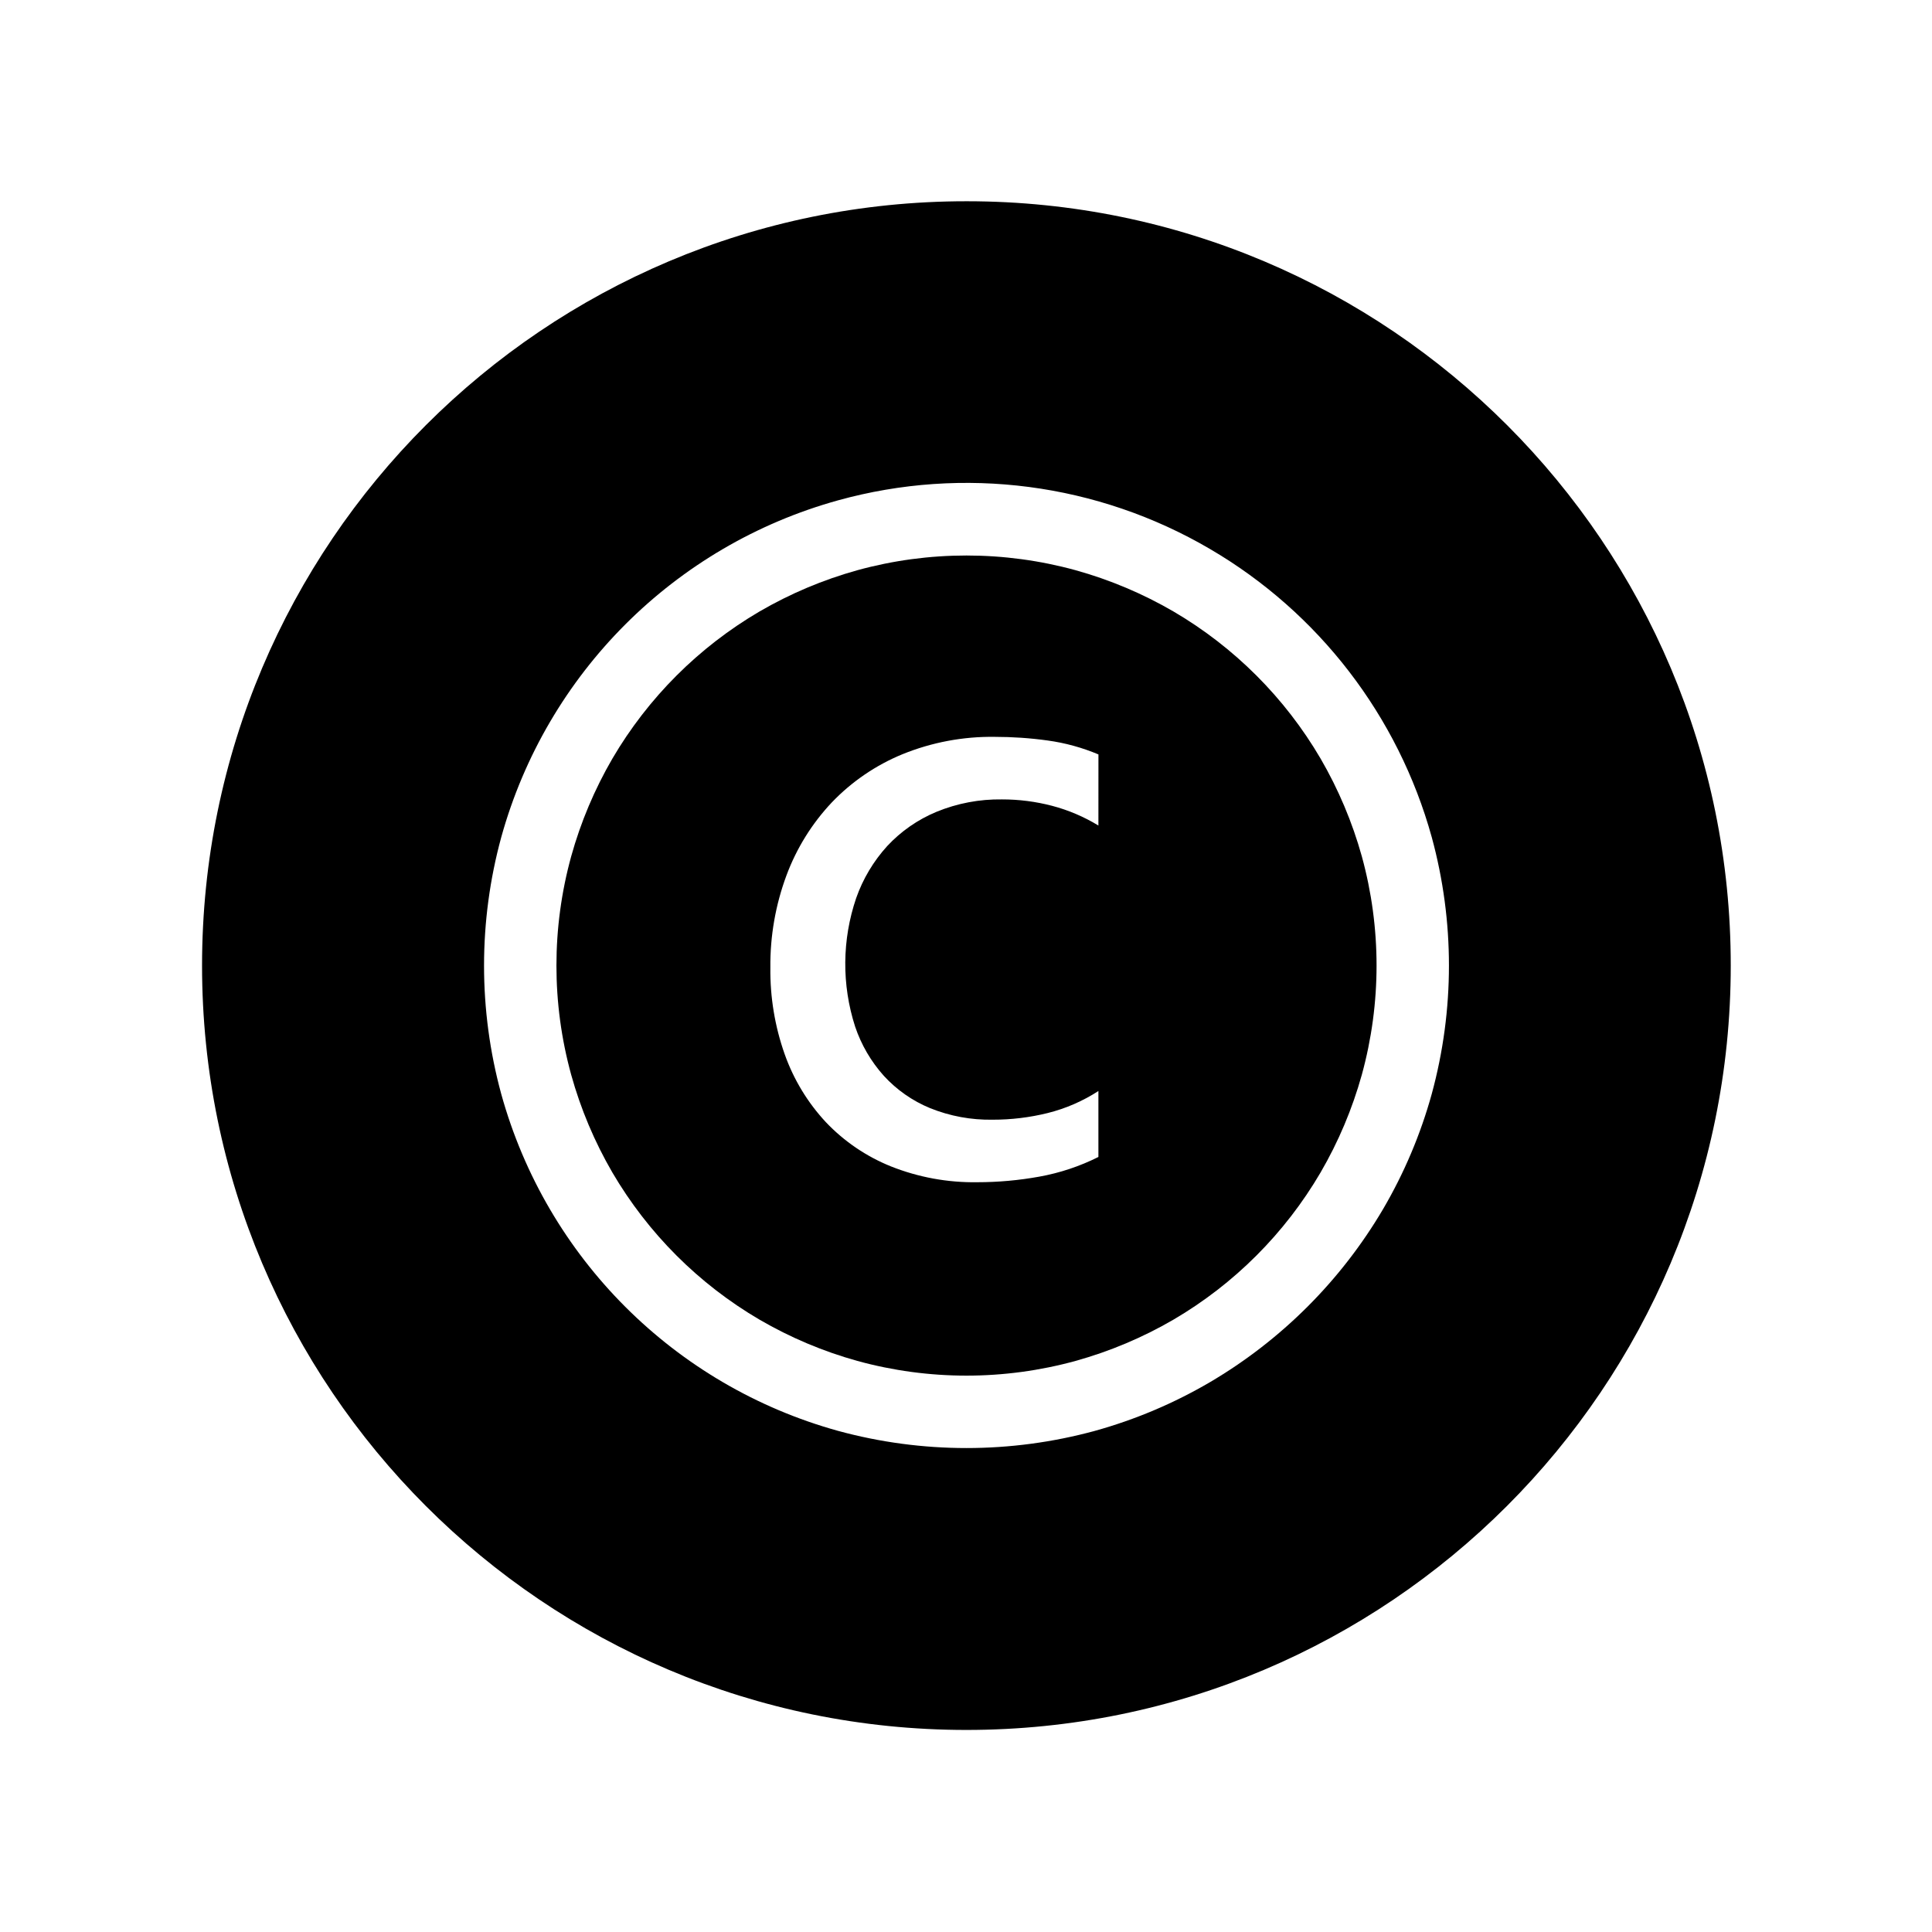 <svg width="96" height="96" xmlns="http://www.w3.org/2000/svg" xmlns:xlink="http://www.w3.org/1999/xlink" xml:space="preserve" overflow="hidden"><defs><clipPath id="clip0"><rect x="251" y="198" width="96" height="96"/></clipPath></defs><g clip-path="url(#clip0)" transform="translate(-251 -198)"><path d="M299.025 208C278.049 207.997 261.043 224.999 261.04 245.975 261.037 266.951 278.039 283.957 299.015 283.96 319.991 283.963 336.997 266.961 337 245.985 337 245.983 337 245.981 337 245.979 337.009 225.013 320.021 208.009 299.055 208 299.045 208 299.035 208 299.025 208ZM322.143 252.356C321.589 254.36 320.776 256.284 319.725 258.078 317.635 261.628 314.675 264.588 311.125 266.678 309.33 267.73 307.405 268.544 305.4 269.1 301.225 270.237 296.821 270.237 292.646 269.1 284.512 266.848 278.157 260.493 275.906 252.359 274.767 248.184 274.767 243.779 275.906 239.604 278.159 231.47 284.514 225.114 292.648 222.86 298.88 221.137 305.545 222.01 311.124 225.279 316.521 228.436 320.474 233.574 322.143 239.6 323.282 243.775 323.282 248.18 322.143 252.355Z"/><path d="M316.618 235.692C314.848 232.671 312.332 230.155 309.311 228.385 307.784 227.497 306.149 226.807 304.447 226.334 300.898 225.359 297.151 225.359 293.602 226.334 291.9 226.807 290.266 227.497 288.739 228.385 285.718 230.156 283.202 232.671 281.431 235.692 280.543 237.219 279.854 238.853 279.381 240.555 278.405 244.105 278.405 247.852 279.381 251.402 279.854 253.104 280.543 254.738 281.431 256.265 283.202 259.286 285.718 261.802 288.739 263.572 290.265 264.46 291.899 265.15 293.6 265.623 297.149 266.598 300.896 266.598 304.445 265.623 306.147 265.15 307.782 264.46 309.309 263.572 312.33 261.802 314.846 259.285 316.616 256.264 317.505 254.737 318.195 253.102 318.669 251.4 319.644 247.85 319.644 244.104 318.669 240.554 318.195 238.853 317.506 237.219 316.618 235.692ZM305.579 239.02C304.864 238.584 304.089 238.254 303.279 238.041 302.466 237.828 301.629 237.721 300.789 237.722 299.673 237.705 298.565 237.915 297.533 238.339 296.605 238.724 295.771 239.304 295.086 240.039 294.404 240.789 293.879 241.668 293.543 242.625 292.839 244.692 292.82 246.931 293.49 249.009 293.794 249.913 294.279 250.746 294.916 251.456 295.555 252.154 296.34 252.703 297.216 253.063 298.203 253.461 299.259 253.656 300.323 253.637 301.244 253.639 302.163 253.528 303.057 253.307 303.952 253.084 304.805 252.714 305.579 252.212L305.579 255.489C304.652 255.954 303.663 256.283 302.642 256.467 301.624 256.651 300.592 256.744 299.557 256.744 298.09 256.767 296.633 256.499 295.269 255.957 294.045 255.464 292.942 254.714 292.034 253.757 291.13 252.784 290.434 251.636 289.991 250.384 289.503 249.004 289.262 247.548 289.279 246.084 289.263 244.519 289.534 242.965 290.079 241.498 290.58 240.15 291.347 238.916 292.334 237.87 293.324 236.836 294.52 236.02 295.845 235.476 297.301 234.885 298.86 234.591 300.431 234.614 301.31 234.614 302.188 234.674 303.059 234.795 303.926 234.914 304.774 235.147 305.581 235.487Z"/></g></svg>